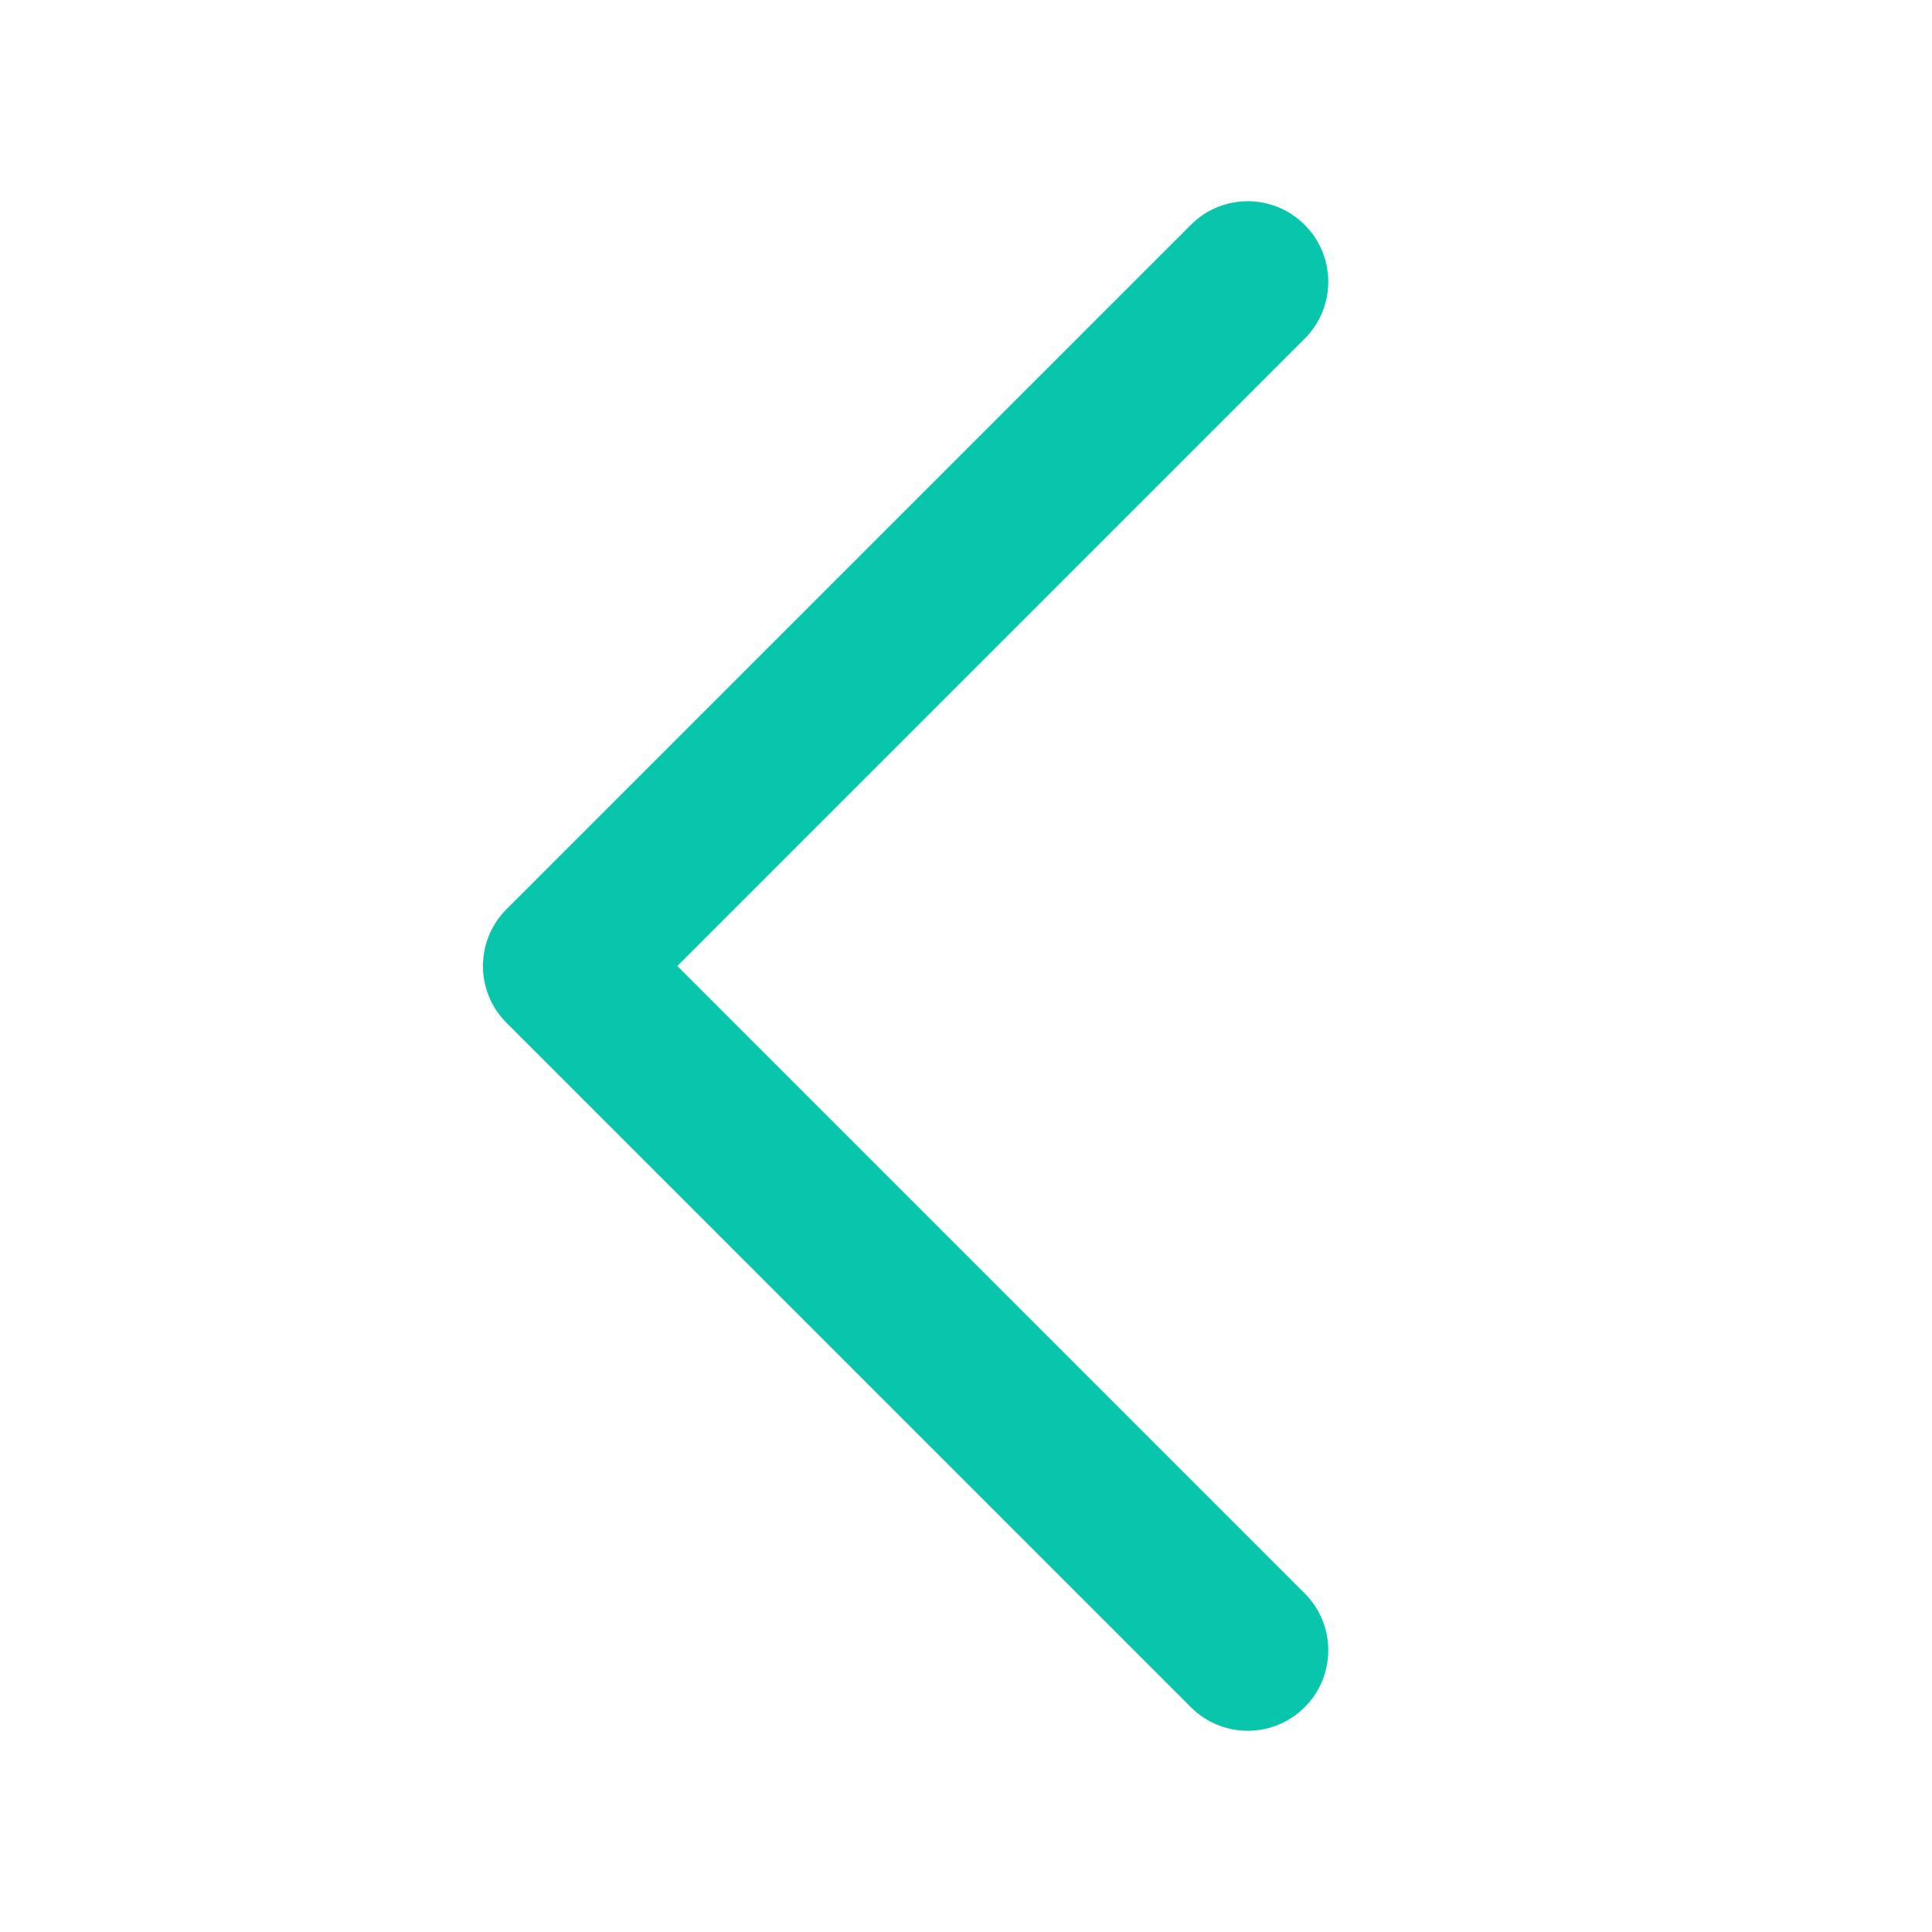 <svg width="24" height="24" viewBox="0 0 24 24" fill="none" xmlns="http://www.w3.org/2000/svg">
<g clip-path="url(#clip0_70_1012)">
<path fill-rule="evenodd" clip-rule="evenodd" d="M16.207 2.793C16.598 3.183 16.598 3.817 16.207 4.207L8.414 12L16.207 19.793C16.598 20.183 16.598 20.817 16.207 21.207C15.817 21.598 15.183 21.598 14.793 21.207L6.293 12.707C5.902 12.317 5.902 11.683 6.293 11.293L14.793 2.793C15.183 2.402 15.817 2.402 16.207 2.793Z" fill="#07C6AC"/>
</g>
<defs>
<clipPath id="clip0_70_1012">
<rect width="24" height="24" fill="white"/>
</clipPath>
</defs>
</svg>
